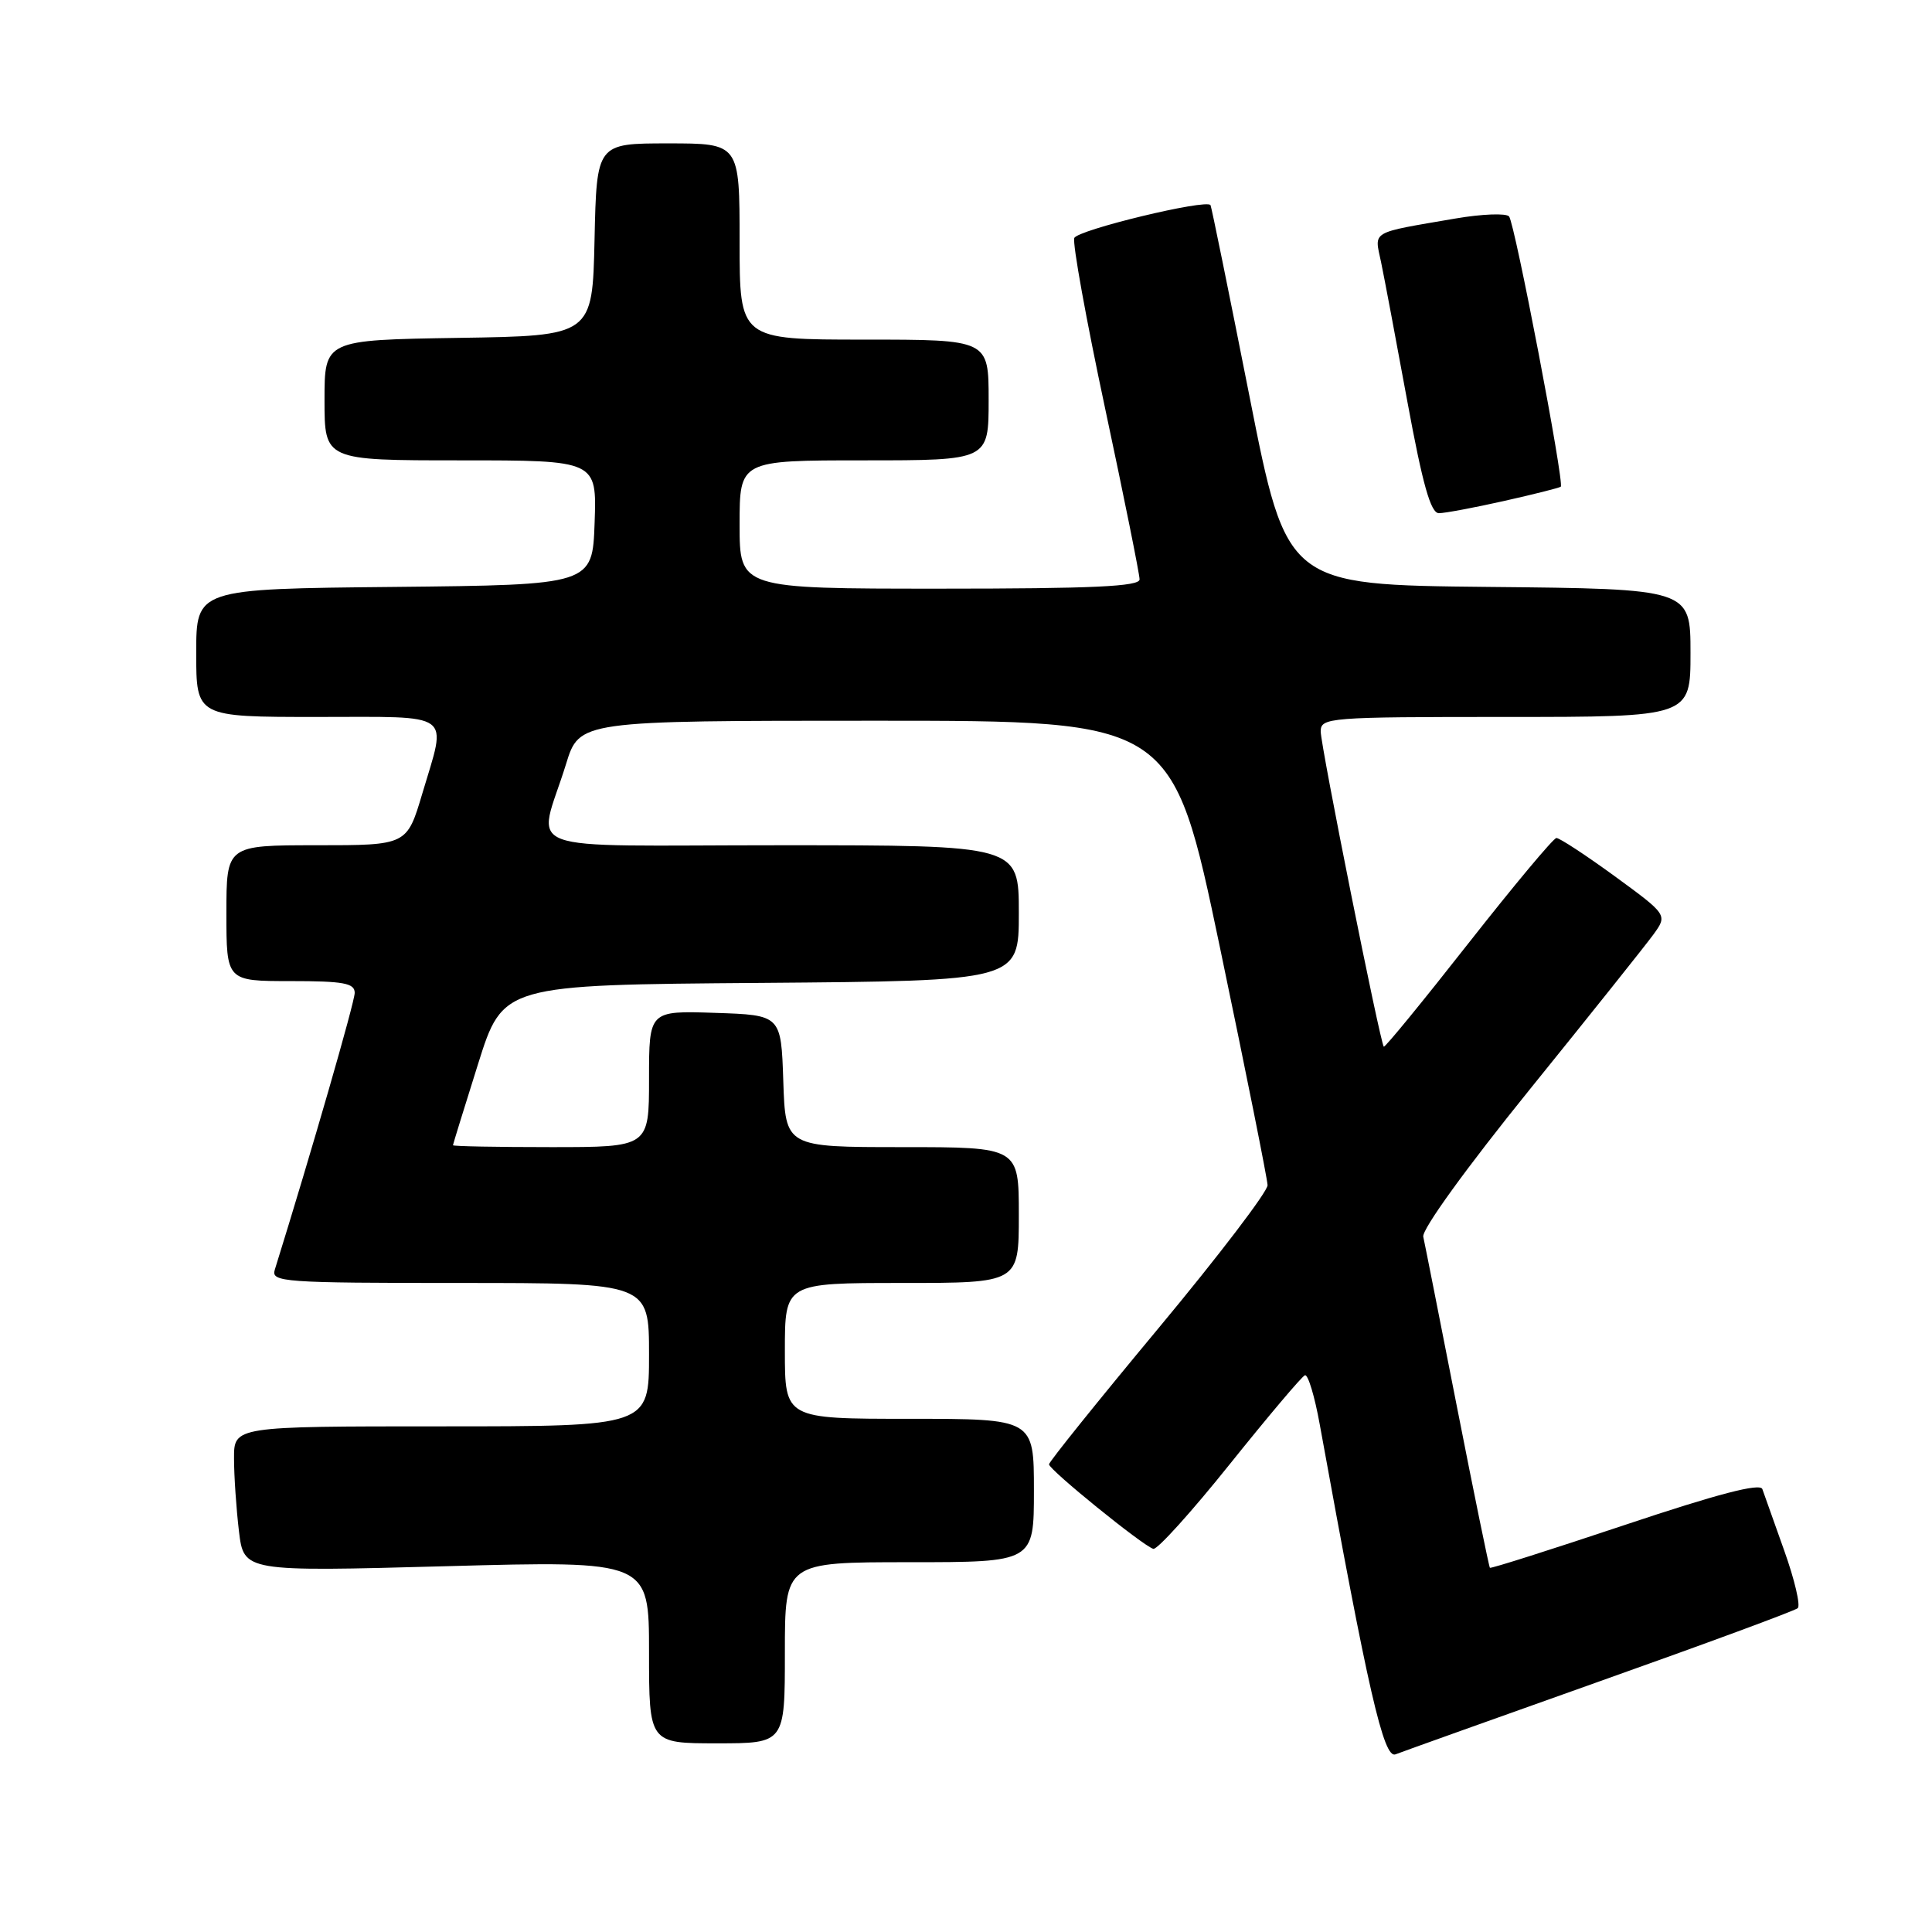 <?xml version="1.0" encoding="UTF-8" standalone="no"?>
<!DOCTYPE svg PUBLIC "-//W3C//DTD SVG 1.1//EN" "http://www.w3.org/Graphics/SVG/1.1/DTD/svg11.dtd" >
<svg xmlns="http://www.w3.org/2000/svg" xmlns:xlink="http://www.w3.org/1999/xlink" version="1.1" viewBox="0 0 256 256">
 <g >
 <path fill="currentColor"
d=" M 212.00 222.77 C 226.03 217.79 237.82 213.44 238.21 213.09 C 238.60 212.75 237.80 209.33 236.43 205.49 C 235.06 201.64 233.75 197.96 233.52 197.31 C 233.23 196.48 227.57 197.96 215.37 202.04 C 205.62 205.30 197.54 207.87 197.42 207.74 C 197.30 207.61 195.34 198.05 193.07 186.50 C 190.80 174.95 188.79 164.76 188.59 163.87 C 188.39 162.92 194.29 154.76 202.69 144.37 C 210.64 134.54 218.00 125.31 219.06 123.86 C 220.97 121.23 220.97 121.23 213.97 116.11 C 210.11 113.30 206.63 111.02 206.23 111.04 C 205.83 111.06 200.58 117.35 194.56 125.01 C 188.54 132.68 183.50 138.84 183.36 138.69 C 182.88 138.21 175.00 98.84 175.00 96.92 C 175.00 95.08 176.03 95.00 199.50 95.00 C 224.00 95.00 224.00 95.00 224.00 86.52 C 224.00 78.03 224.00 78.03 197.25 77.77 C 170.50 77.50 170.50 77.50 165.56 52.50 C 162.84 38.75 160.52 27.36 160.40 27.18 C 159.85 26.34 142.76 30.47 142.35 31.54 C 142.09 32.22 143.93 42.39 146.44 54.15 C 148.95 65.91 151.00 76.09 151.00 76.77 C 151.00 77.71 144.84 78.00 124.50 78.00 C 98.00 78.00 98.00 78.00 98.00 69.50 C 98.00 61.00 98.00 61.00 114.50 61.00 C 131.00 61.00 131.00 61.00 131.00 53.00 C 131.00 45.00 131.00 45.00 114.50 45.00 C 98.00 45.00 98.00 45.00 98.00 32.00 C 98.00 19.00 98.00 19.00 88.53 19.00 C 79.06 19.00 79.06 19.00 78.78 31.75 C 78.50 44.50 78.50 44.50 60.75 44.77 C 43.00 45.05 43.00 45.05 43.00 53.02 C 43.00 61.00 43.00 61.00 61.04 61.00 C 79.08 61.00 79.08 61.00 78.79 69.25 C 78.50 77.50 78.50 77.50 52.25 77.77 C 26.00 78.03 26.00 78.03 26.00 86.52 C 26.00 95.00 26.00 95.00 42.00 95.00 C 60.35 95.00 59.22 94.18 55.96 105.14 C 53.92 112.00 53.92 112.00 41.96 112.00 C 30.00 112.00 30.00 112.00 30.00 121.00 C 30.00 130.00 30.00 130.00 38.50 130.00 C 45.53 130.00 47.00 130.27 47.00 131.56 C 47.00 132.77 41.25 152.70 36.41 168.25 C 35.90 169.88 37.52 170.00 60.93 170.00 C 86.00 170.00 86.00 170.00 86.00 179.50 C 86.00 189.00 86.00 189.00 58.50 189.00 C 31.00 189.00 31.00 189.00 31.01 193.25 C 31.01 195.59 31.31 199.92 31.66 202.88 C 32.31 208.26 32.31 208.26 59.15 207.53 C 86.00 206.80 86.00 206.80 86.00 218.90 C 86.00 231.00 86.00 231.00 95.00 231.00 C 104.00 231.00 104.00 231.00 104.00 219.00 C 104.00 207.00 104.00 207.00 120.50 207.00 C 137.00 207.00 137.00 207.00 137.00 197.50 C 137.00 188.00 137.00 188.00 120.50 188.00 C 104.00 188.00 104.00 188.00 104.00 179.00 C 104.00 170.00 104.00 170.00 119.50 170.00 C 135.00 170.00 135.00 170.00 135.00 161.00 C 135.00 152.00 135.00 152.00 119.54 152.00 C 104.08 152.00 104.08 152.00 103.79 143.25 C 103.50 134.50 103.50 134.50 94.75 134.21 C 86.00 133.92 86.00 133.92 86.00 142.96 C 86.00 152.00 86.00 152.00 73.00 152.00 C 65.85 152.00 60.01 151.89 60.02 151.75 C 60.03 151.61 61.52 146.78 63.34 141.00 C 66.64 130.50 66.64 130.50 100.82 130.24 C 135.00 129.97 135.00 129.97 135.00 120.99 C 135.00 112.00 135.00 112.00 103.48 112.00 C 67.62 112.00 71.25 113.37 75.00 101.25 C 76.77 95.50 76.77 95.50 116.07 95.50 C 155.36 95.50 155.36 95.50 161.64 125.50 C 165.09 142.00 167.93 156.19 167.96 157.04 C 167.98 157.88 161.47 166.42 153.50 176.00 C 145.53 185.58 139.00 193.70 139.00 194.03 C 139.00 194.75 151.44 204.83 152.82 205.23 C 153.33 205.38 157.90 200.32 162.96 194.00 C 168.03 187.68 172.50 182.38 172.91 182.23 C 173.31 182.07 174.20 185.00 174.87 188.73 C 181.29 224.13 183.34 233.08 184.91 232.46 C 185.78 232.12 197.97 227.76 212.00 222.77 Z  M 199.30 66.38 C 203.26 65.49 206.64 64.64 206.81 64.49 C 207.32 64.04 200.72 29.58 199.96 28.68 C 199.58 28.23 196.39 28.35 192.88 28.95 C 181.41 30.92 182.11 30.51 183.00 34.74 C 183.43 36.81 185.00 45.14 186.49 53.25 C 188.51 64.22 189.58 68.00 190.66 68.00 C 191.45 68.00 195.34 67.27 199.30 66.38 Z "/>
</g>
</svg>